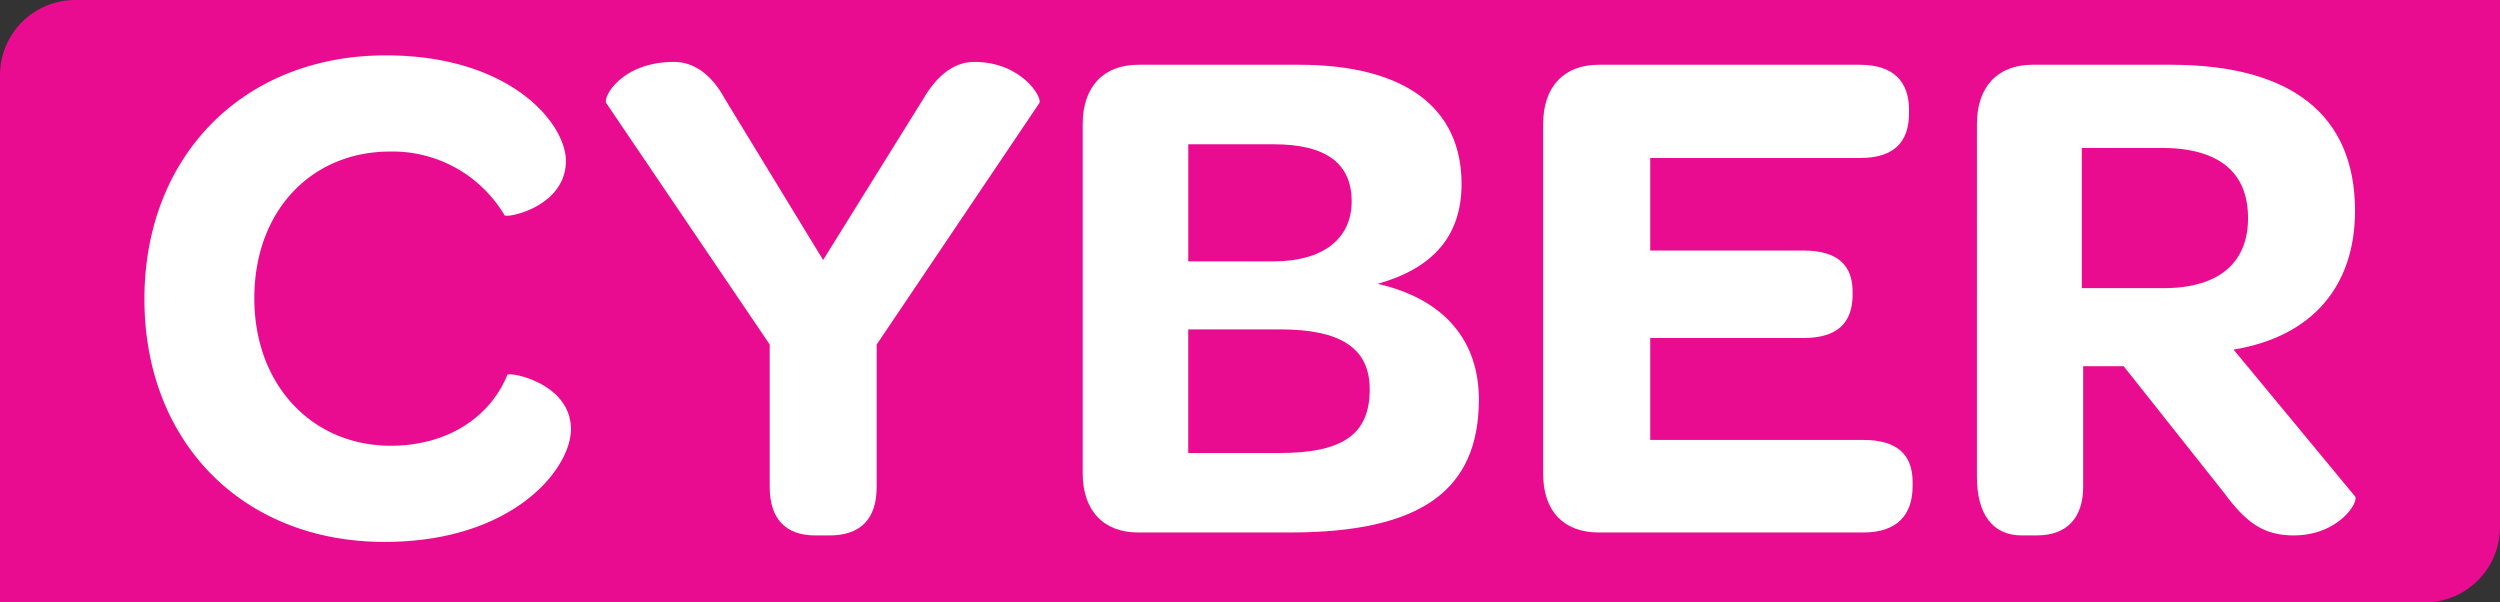 <svg xmlns="http://www.w3.org/2000/svg" width="157.854" height="38.037" viewBox="0 0 157.854 38.037"><rect x="0" y="0" width="157.854" height="38.037" fill="#333333" stroke="none"/><defs><style>.a{fill:#ea0c90;}.b{fill:#fff;}</style></defs><g transform="translate(-2250.725 -938.316)"><path class="a" d="M4.75,0h153.1a0,0,0,0,1,0,0V33.287a4.75,4.75,0,0,1-4.75,4.75H0a0,0,0,0,1,0,0V4.75A4.75,4.75,0,0,1,4.75,0Z" transform="translate(2250.725 938.316)"/><g transform="translate(2259.844 941.812)"><path class="b" d="M2266.659,950.81c0-8.993,6.207-15.384,15.245-15.384,7.853,0,11.367,4.291,11.367,6.665,0,2.921-3.789,3.651-3.878,3.423a8.219,8.219,0,0,0-7.214-4.016c-4.976,0-8.581,3.742-8.581,9.266,0,5.478,3.651,9.312,8.625,9.312,3.425,0,6.209-1.689,7.352-4.473.091-.228,4.015.5,4.015,3.424,0,2.51-3.651,7.12-11.775,7.12C2272.866,966.147,2266.659,959.847,2266.659,950.81Z" transform="translate(-2266.659 -935.426)"/><path class="b" d="M2327.922,962.984v-8.993L2317.6,938.745c-.228-.365.96-2.6,4.292-2.6,1.185,0,2.327.731,3.195,2.328l6.207,10.18,6.3-10.134c1-1.734,2.147-2.374,3.243-2.374,3.012,0,4.335,2.283,4.108,2.6l-10.27,15.247v8.993c0,2.009-1.007,3.059-2.968,3.059h-.914C2328.925,966.044,2327.922,964.994,2327.922,962.984Z" transform="translate(-2288.44 -935.733)"/><path class="b" d="M2370.189,962.254V940.207c0-2.374,1.326-3.744,3.516-3.744h10.135c6.665,0,10.271,2.693,10.271,7.532,0,3.332-1.872,5.341-5.3,6.3,4.383,1,6.393,3.744,6.393,7.3,0,5.706-3.607,8.4-11.916,8.4H2373.7C2371.515,966,2370.189,964.628,2370.189,962.254Zm12.052-13.376c3.1,0,4.931-1.414,4.931-3.789,0-2.419-1.643-3.606-4.931-3.606h-5.386v7.394Zm.366,12.1c4.015,0,5.706-1.187,5.706-4.018,0-2.6-1.826-3.789-5.661-3.789h-5.8v7.806Z" transform="translate(-2310.945 -935.87)"/><path class="b" d="M2421,962.3V940.207c0-2.374,1.323-3.744,3.514-3.744H2441c2.1,0,3.1,1.049,3.1,2.83v.228c0,1.872-1,2.83-3.1,2.83h-13.239v5.843h9.678c2.192,0,3.1.958,3.1,2.6v.183c0,1.78-.959,2.739-3.1,2.739h-9.678v6.437h13.467c2.1,0,3.1.913,3.1,2.647v.274c0,1.825-1,2.921-3.1,2.921h-16.708C2422.326,966,2421,964.673,2421,962.3Z" transform="translate(-2332.682 -935.87)"/><path class="b" d="M2484.427,963.441l-6.3-7.943h-2.558v7.623c0,1.918-1,3.059-2.92,3.059h-.958c-1.827,0-2.83-1.324-2.83-3.7V940.207c0-2.374,1.323-3.744,3.514-3.744h8.718c7.671,0,11.642,3.2,11.642,9.221,0,4.748-2.693,7.944-7.669,8.764l7.669,9.267c.274.32-1.005,2.466-3.88,2.466C2486.938,966.18,2485.843,965.359,2484.427,963.441Zm-8.944-12.873h5.156c3.607,0,5.341-1.689,5.341-4.428,0-2.875-1.825-4.427-5.477-4.427h-5.02Z" transform="translate(-2353.154 -935.87)"/></g></g></svg>